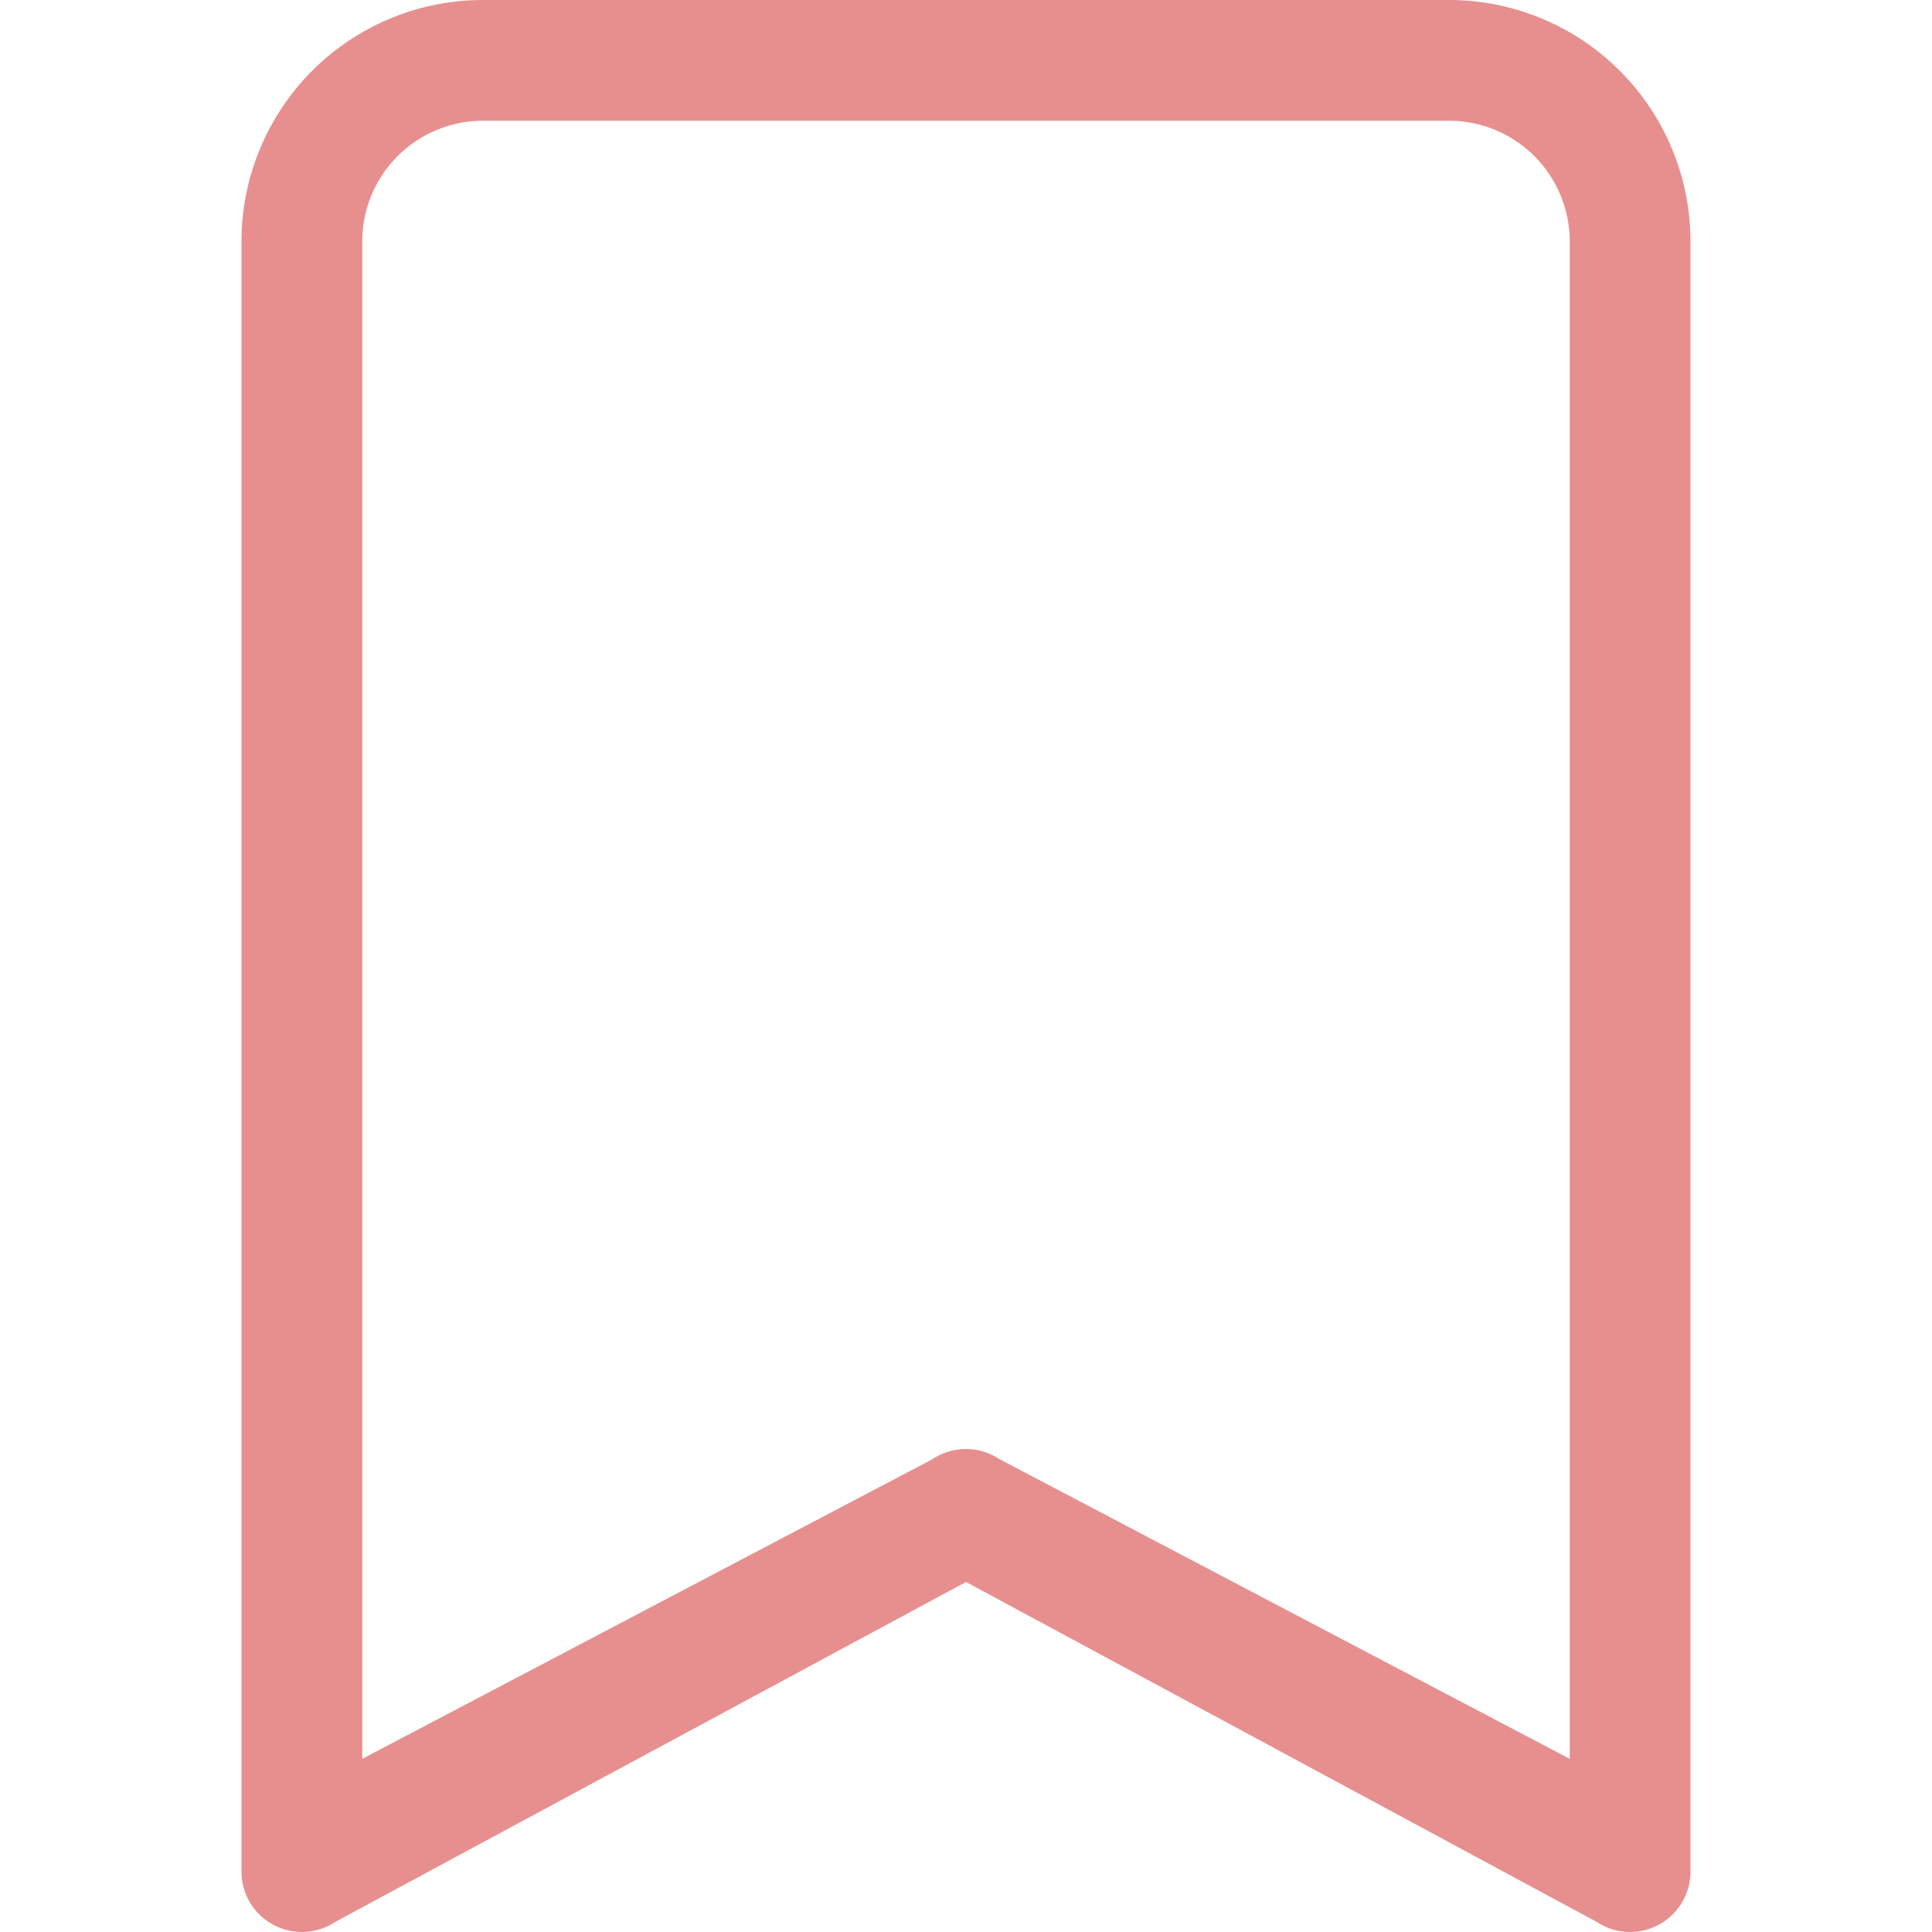 <svg xmlns="http://www.w3.org/2000/svg" aria-hidden="true" role="img" width="10" height="10" preserveAspectRatio="xMidYMid meet" viewBox="0 0 16 16"><path fill="#E78F8E" d="M2 2a2 2 0 0 1 2-2h8a2 2 0 0 1 2 2v13.5a.5.5 0 0 1-.777.416L8 13.101l-5.223 2.815A.5.5 0 0 1 2 15.5V2zm2-1a1 1 0 0 0-1 1v12.566l4.723-2.482a.5.5 0 0 1 .554 0L13 14.566V2a1 1 0 0 0-1-1H4z"/></svg>